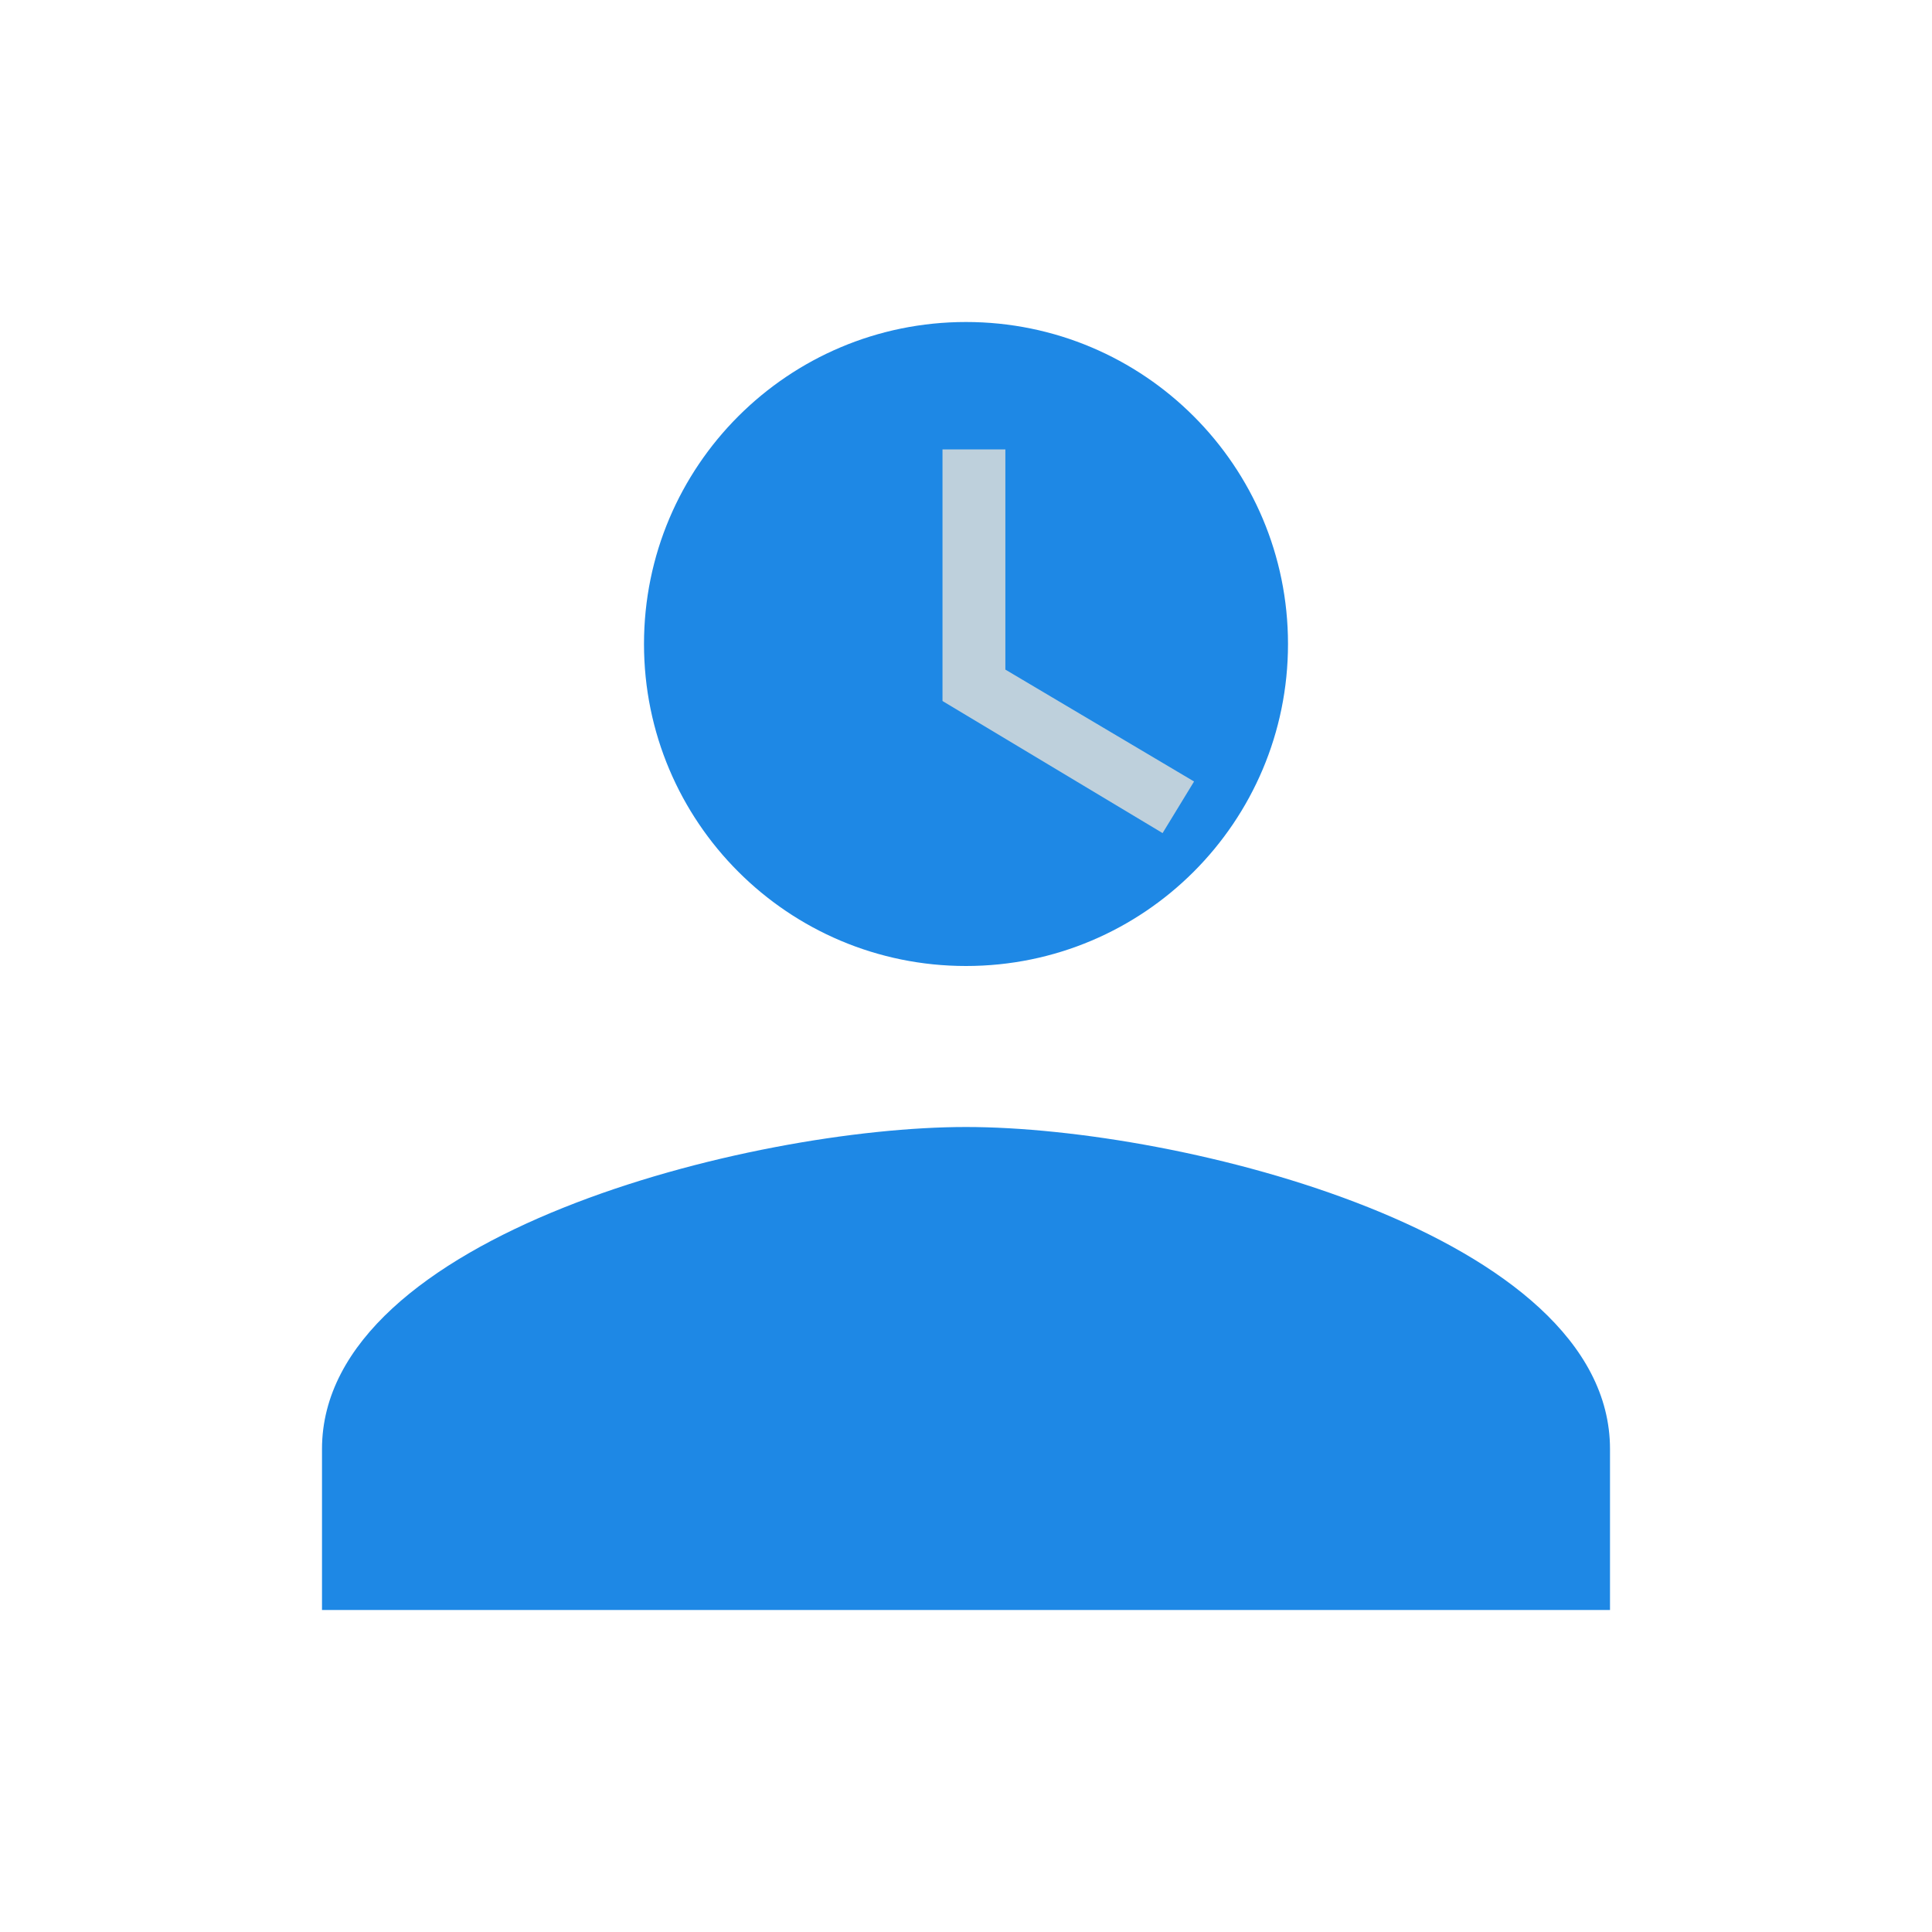 <?xml version="1.0" encoding="utf-8"?>
<!-- Generator: Adobe Illustrator 16.0.0, SVG Export Plug-In . SVG Version: 6.00 Build 0)  -->
<!DOCTYPE svg PUBLIC "-//W3C//DTD SVG 1.1//EN" "http://www.w3.org/Graphics/SVG/1.1/DTD/svg11.dtd">
<svg version="1.1" id="Capa_1" xmlns="http://www.w3.org/2000/svg" xmlns:xlink="http://www.w3.org/1999/xlink" x="0px" y="0px"
	 width="24px" height="24px" viewBox="0 0 24 24" enable-background="new 0 0 24 24" xml:space="preserve">
<path fill="#1E88E5" d="M12,4C9.79,4,8,5.79,8,8s1.79,4,4,4s4-1.79,4-4S14.21,4,12,4z M12,14c-2.67,0-8,1.34-8,4v2h16v-2
	C20,15.33,14.67,14,12,14z"/>
<path fill="none" d="M0,0h24v24H0V0z"/>
<path fill="#CFD8DC" fill-opacity="0.9" d="M12.489,5.583h-0.781v3.125l2.734,1.641l0.391-0.641l-2.344-1.39V5.583z"/>
</svg>
